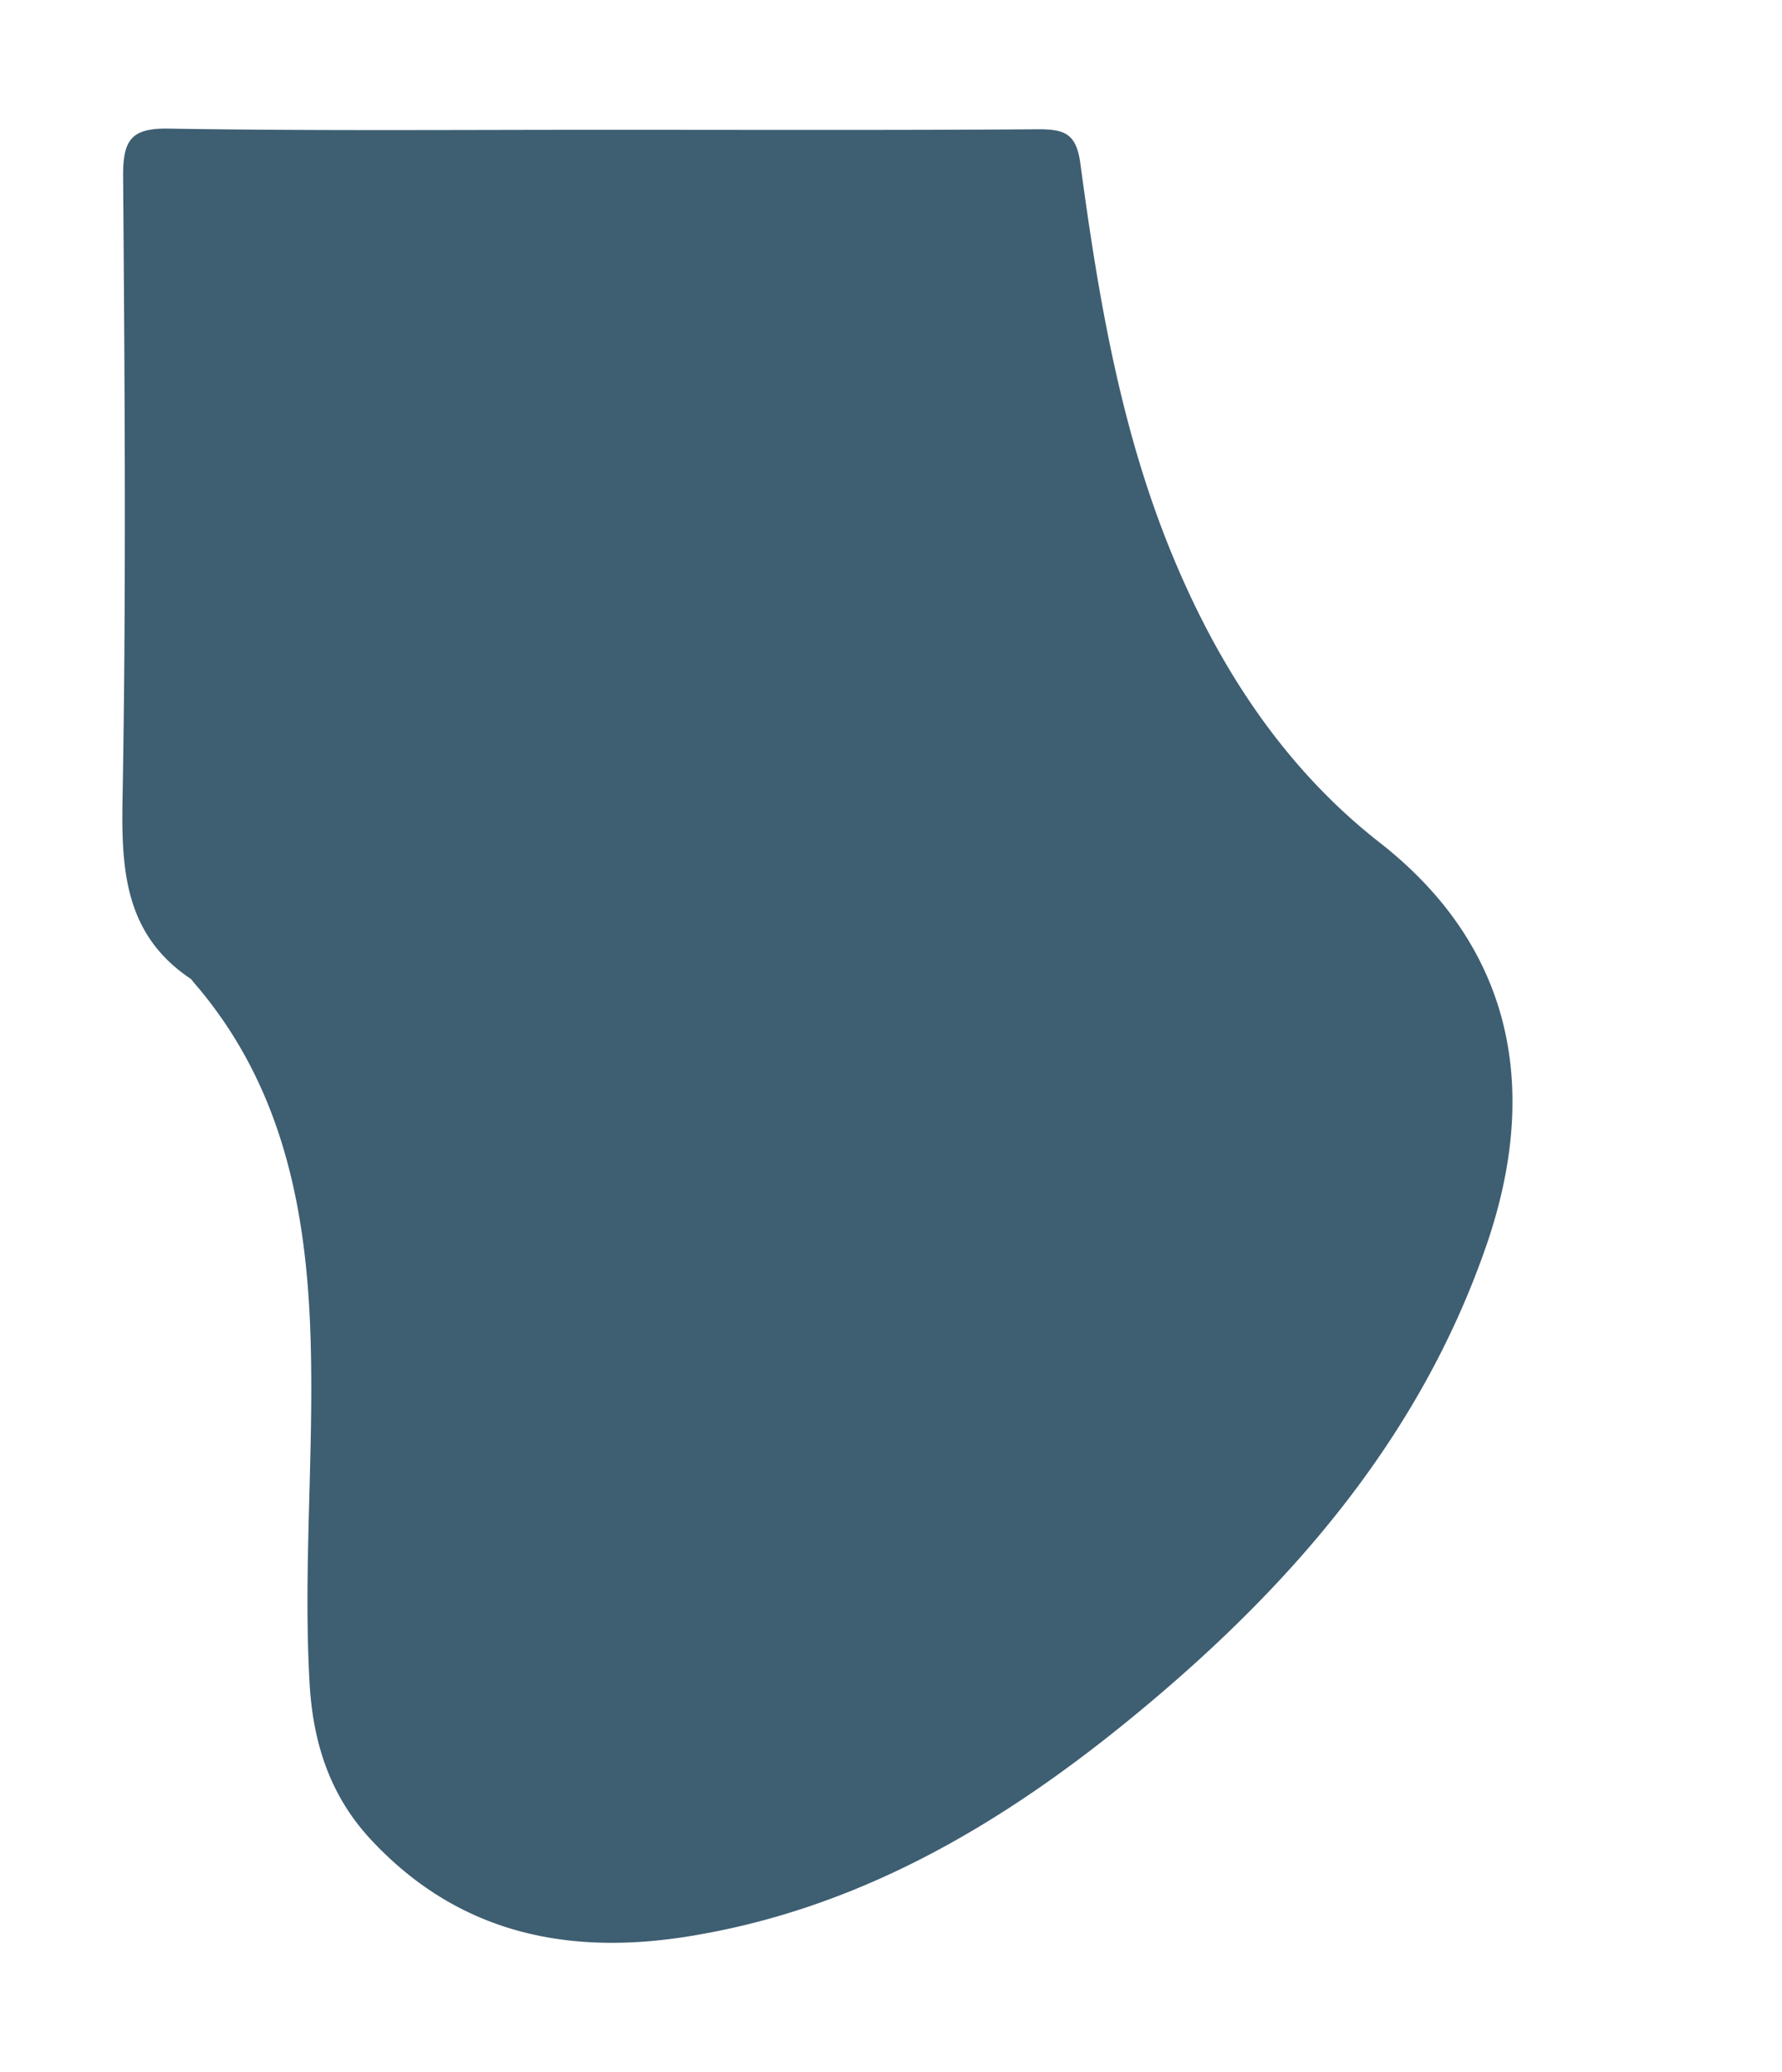 <svg id="Capa_1" data-name="Capa 1" xmlns="http://www.w3.org/2000/svg" viewBox="0 0 238.4 277.1"><defs><style>.cls-1{fill:#3e5e72;}</style></defs><path class="cls-1" d="M80.7,17.36c19.4,0,38.81.07,58.21-.07,3.49,0,5.08.55,5.62,4.56,2.43,18.07,5.45,36.05,12.56,53,6.19,14.78,14.89,28,27.49,37.84,17.63,13.79,21.62,32.64,14.25,53.94-8.86,25.58-25.89,45.26-46.34,62.21-17.41,14.44-36.46,26-59.15,29.93C76.82,261.69,61.66,259,49.59,246c-5.5-5.92-7.72-13-8.17-20.83-.89-15.59.64-31.18.11-46.77-.58-17.25-3.94-33.59-15.7-47.11a2,2,0,0,0-.32-.38c-8.68-5.81-9.29-14.27-9.12-23.85.51-27.87.29-55.75.08-83.63,0-4.68,1.09-6.3,6-6.23C41.89,17.52,61.29,17.36,80.7,17.36Z"/></svg>
